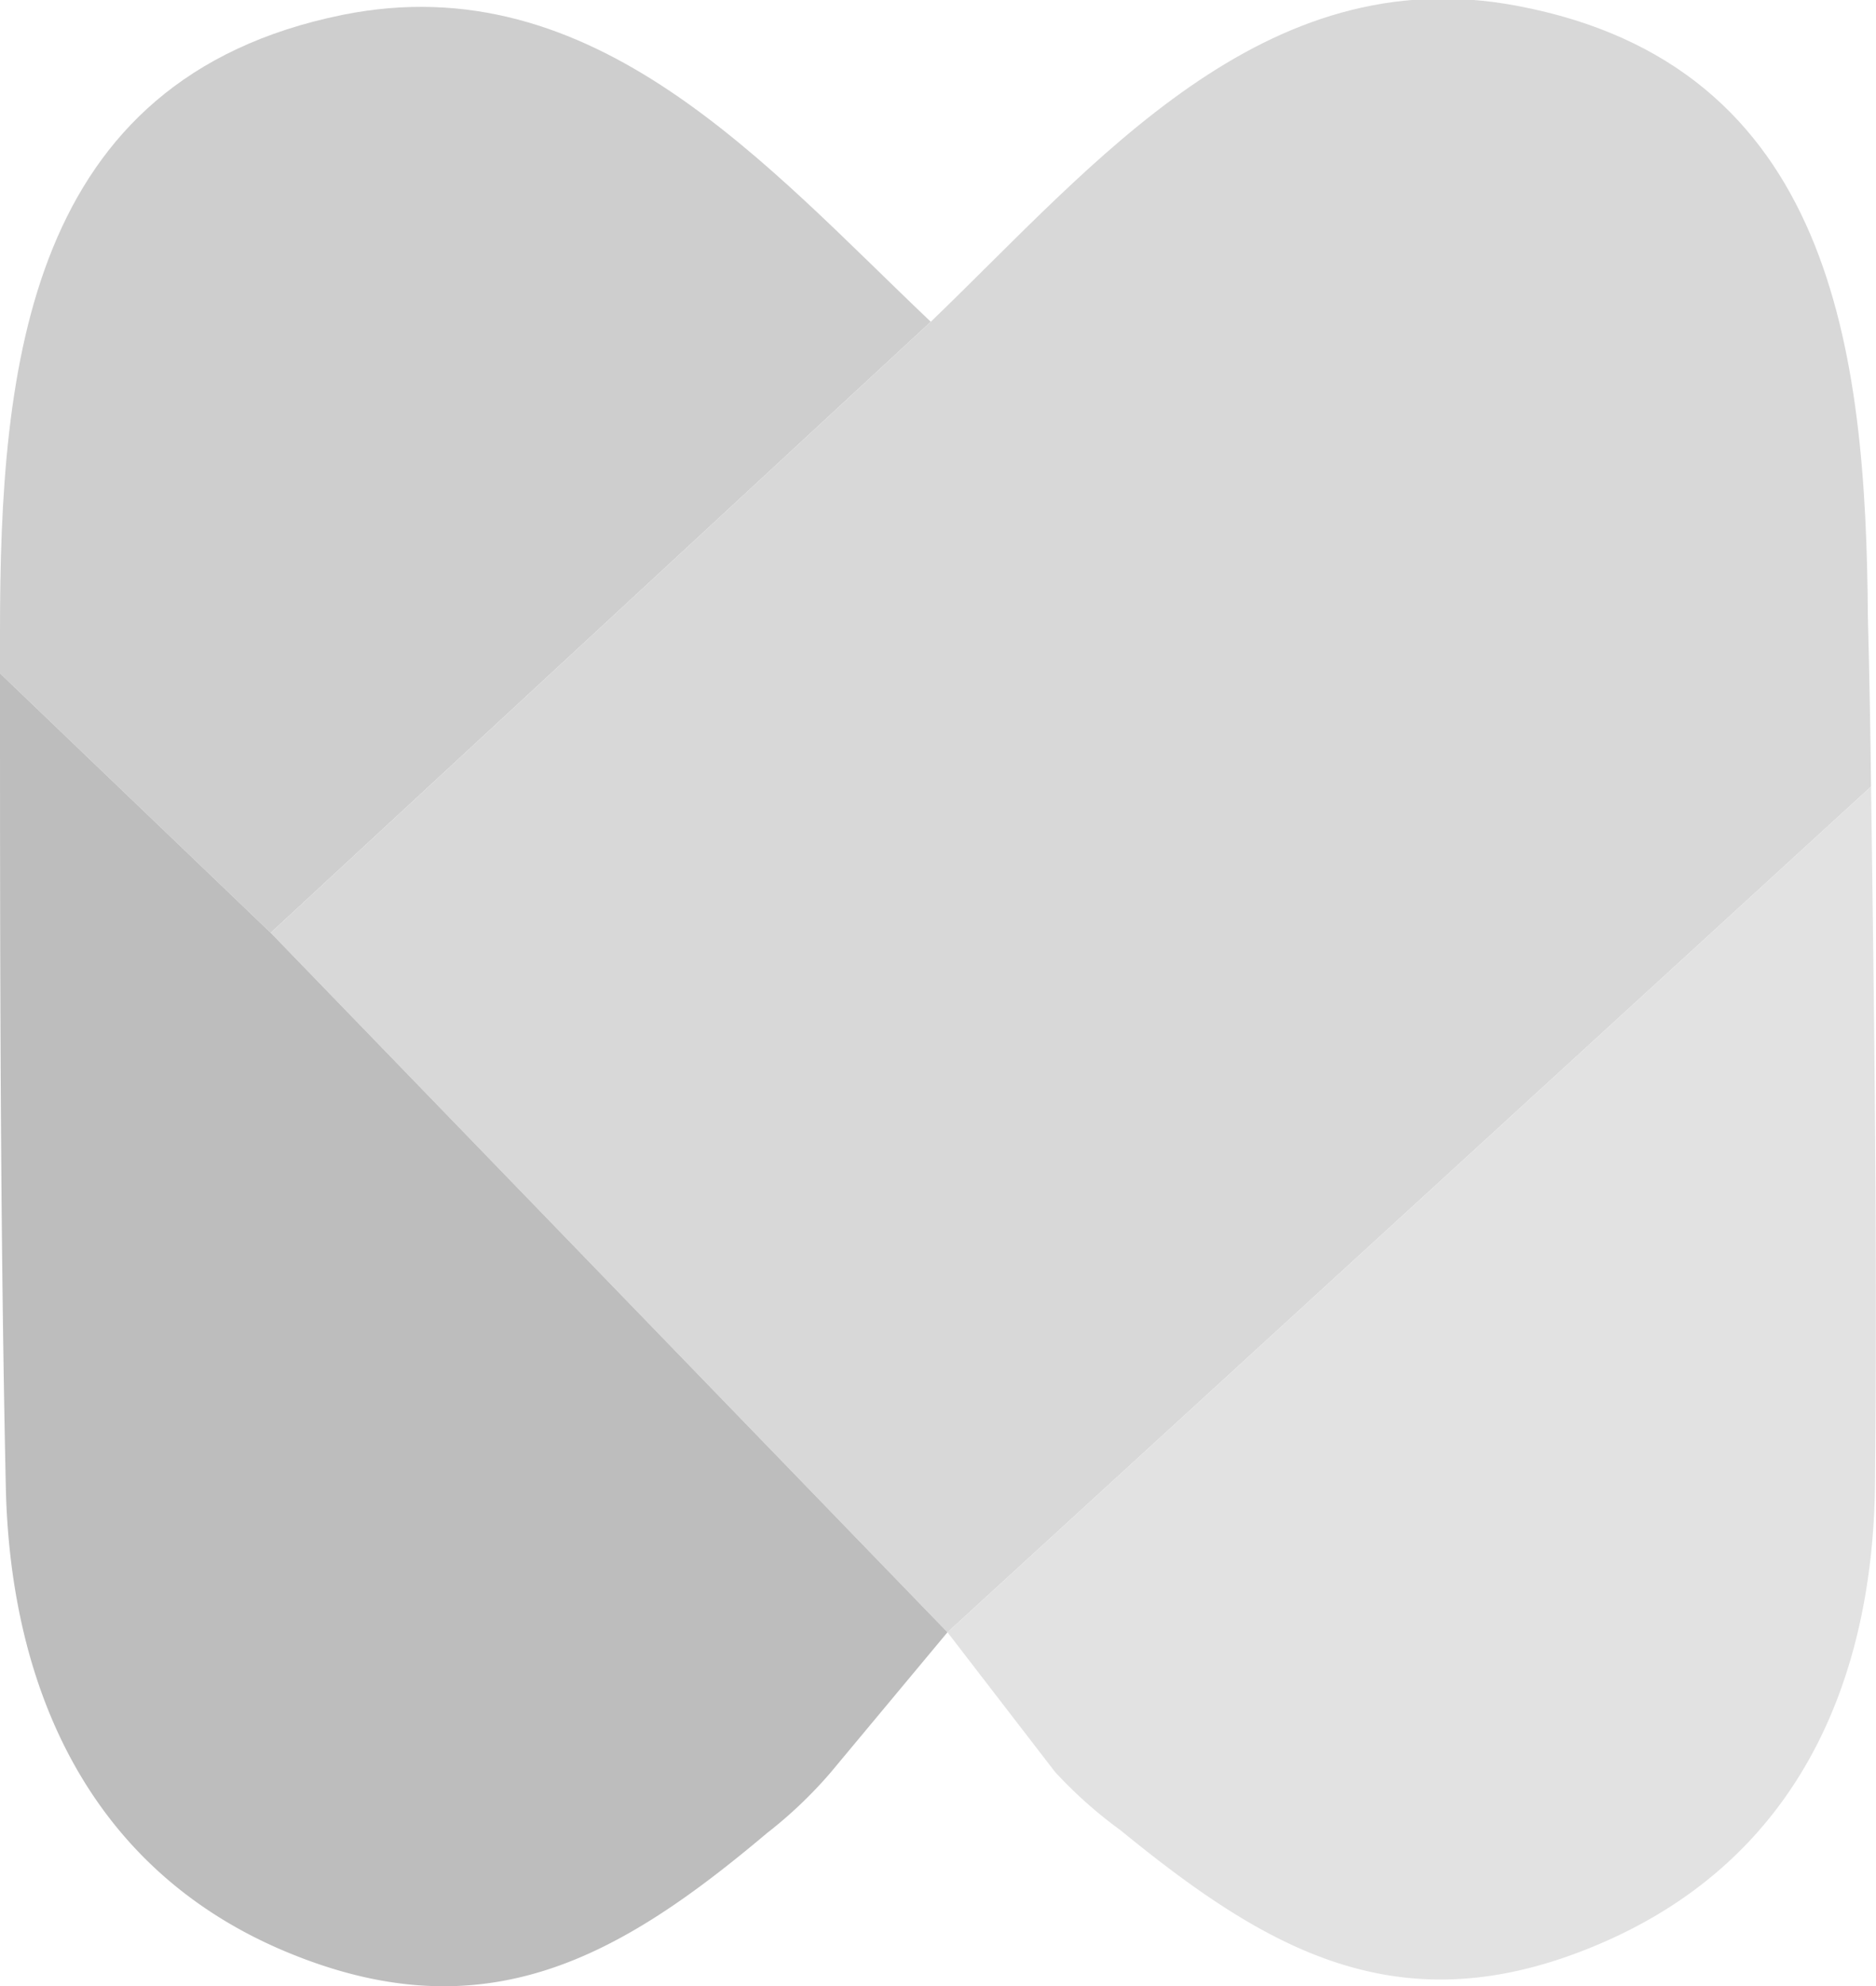 <svg xmlns="http://www.w3.org/2000/svg" viewBox="0 0 41.58 44.01"><defs><style>.cls-1{fill:none;}.cls-2{fill:#cecece;}.cls-3{fill:#d8d8d8;}.cls-4{fill:#bdbdbd;}.cls-5{fill:#e2e2e2;}</style></defs><title>white_icon</title><g id="Layer_2" data-name="Layer 2"><g id="Layer_1-2" data-name="Layer 1"><line class="cls-1" x1="41.51" y1="17.4" x2="41.47" y2="17.43"/><path class="cls-2" d="M20.63,7.13,6,20.67,0,14.92V14C0,8.11.6,1.75,7.59.33,13.18-.8,17,3.69,20.63,7.13Z"/><path class="cls-3" d="M41.47,17.43,21,36.17,6,20.67,20.63,7.13l0,0c3.64-3.5,7.36-8.07,13-7,7,1.32,7.73,7.67,7.77,13.55Q41.45,15.57,41.47,17.43Z"/><path class="cls-4" d="M21,36.17l-2.6,3.12A9.79,9.79,0,0,1,17,40.62h0c-3.24,2.73-6.22,4.46-10.61,2.65S.24,37.44.13,33C0,27,0,20.93,0,14.92l6,5.75Z"/><path class="cls-5" d="M41.56,32.67c0,4.49-1.66,8.49-6.07,10.39s-7.37.18-10.65-2.5h0a9.79,9.79,0,0,1-1.46-1.3L21,36.17,41.47,17.43C41.54,22.51,41.61,27.6,41.56,32.67Z"/></g></g></svg>